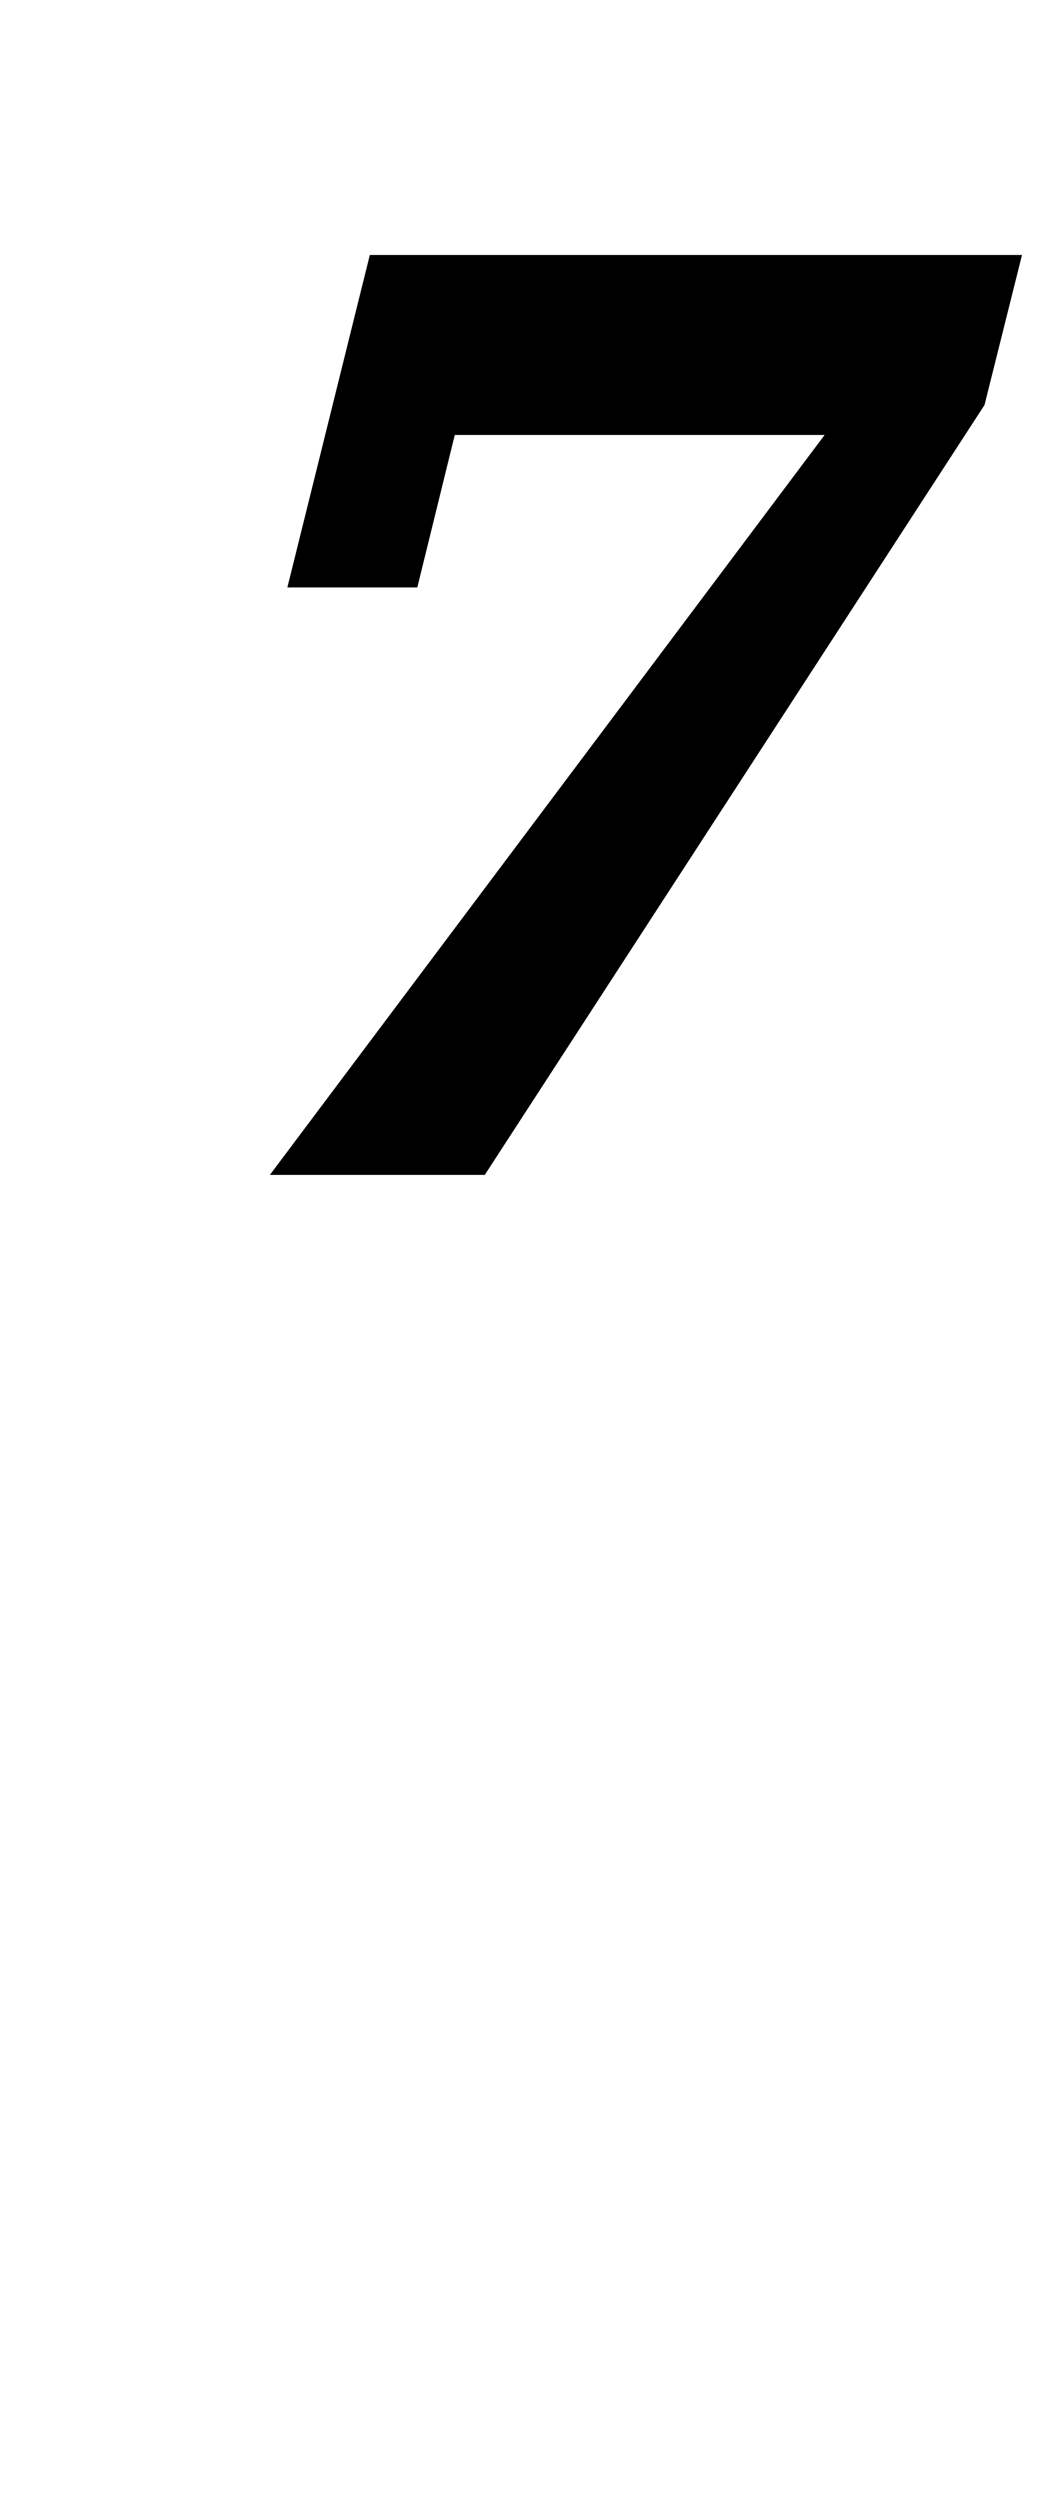 <?xml version="1.0" standalone="no"?>
<!DOCTYPE svg PUBLIC "-//W3C//DTD SVG 1.1//EN" "http://www.w3.org/Graphics/SVG/1.1/DTD/svg11.dtd" >
<svg xmlns="http://www.w3.org/2000/svg" xmlns:xlink="http://www.w3.org/1999/xlink" version="1.1" viewBox="-10 0 419 1000">
  <g transform="matrix(1 0 0 -1 0 800)">
   <path fill="currentColor"
d="M320 626h-148l-15 -61h-52l33 133h261l-15 -60l-200 -308h-86z" />
  </g>

</svg>
